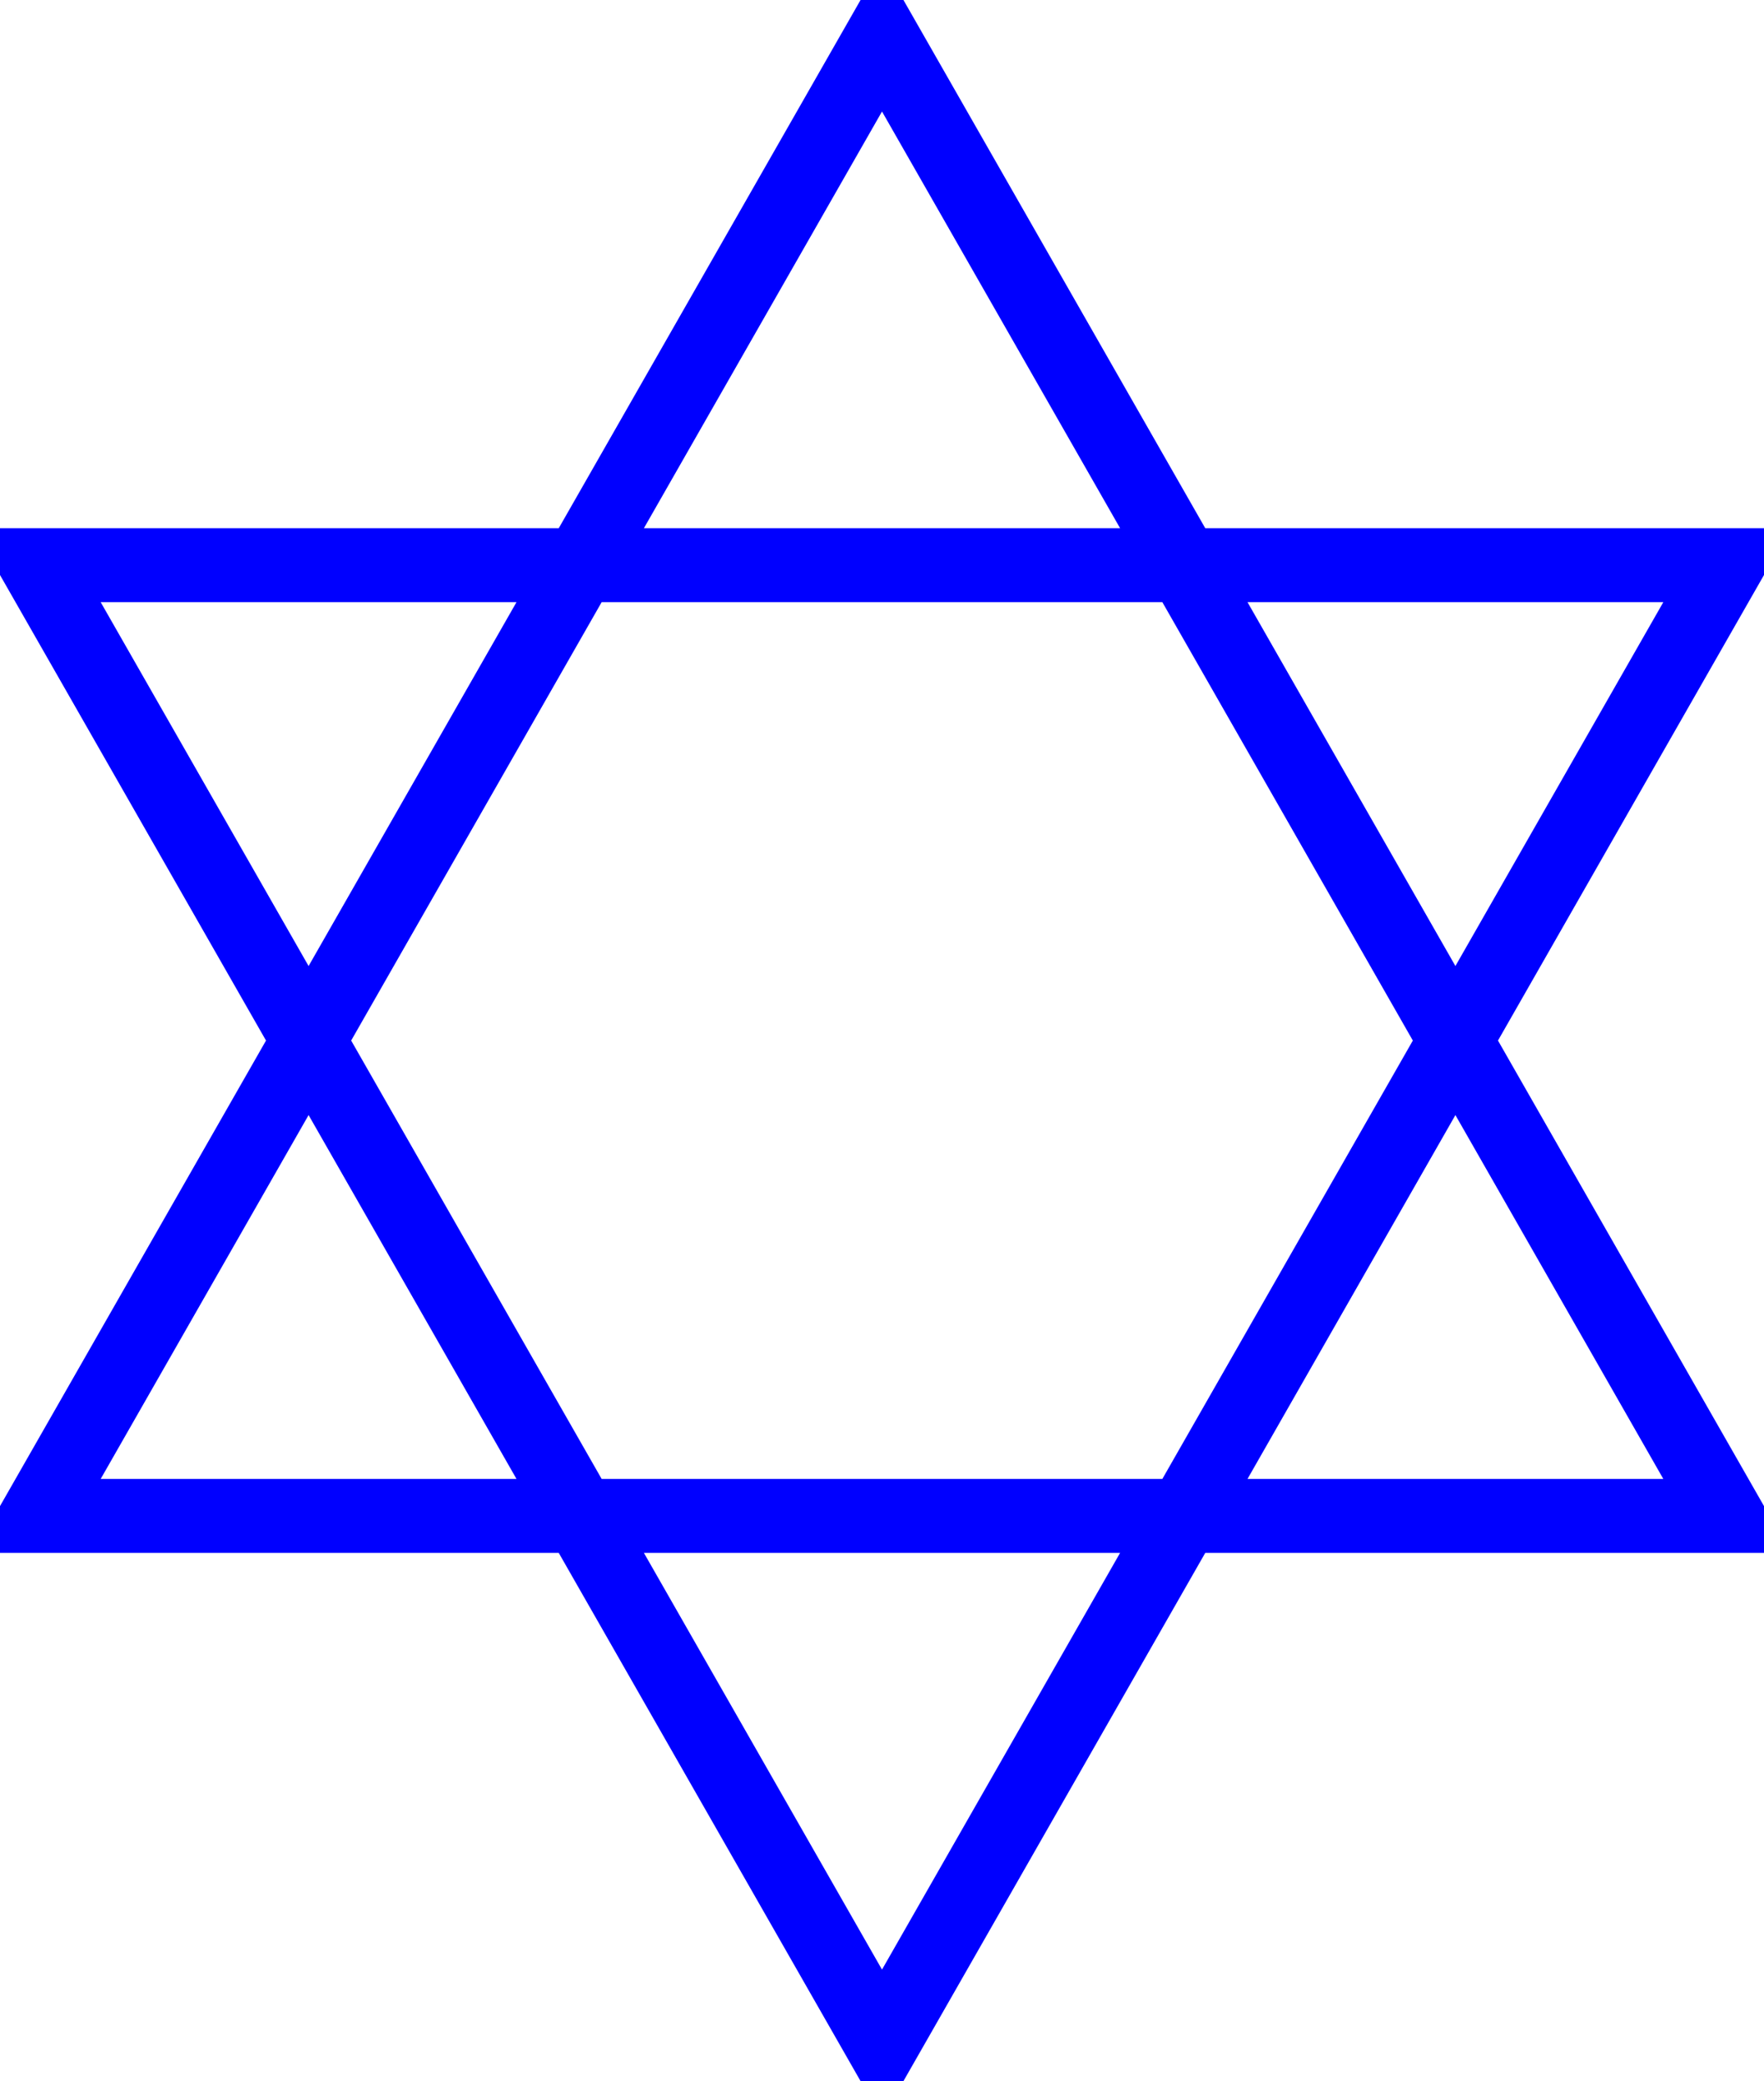 <?xml version="1.0" encoding="UTF-8" standalone="no"?>
<svg xmlns:dc="http://purl.org/dc/elements/1.1/" xmlns:cc="http://creativecommons.org/ns#" xmlns:rdf="http://www.w3.org/1999/02/22-rdf-syntax-ns#" xmlns:svg="http://www.w3.org/2000/svg" xmlns="http://www.w3.org/2000/svg" version="1.1" width="14.149" height="16.691" viewBox="0 0 16.7 19.7" id="synagogue">
  <path d="M 8.35,0.35 16.35,14.35 0.35,14.35 8.35,0.35 z M 8.35,19.35 0.35,5.35 16.35,5.35 8.35,19.35 z" id="path5394" style="fill:none;stroke:#0000ff;stroke-width:0.7px" />
</svg>
